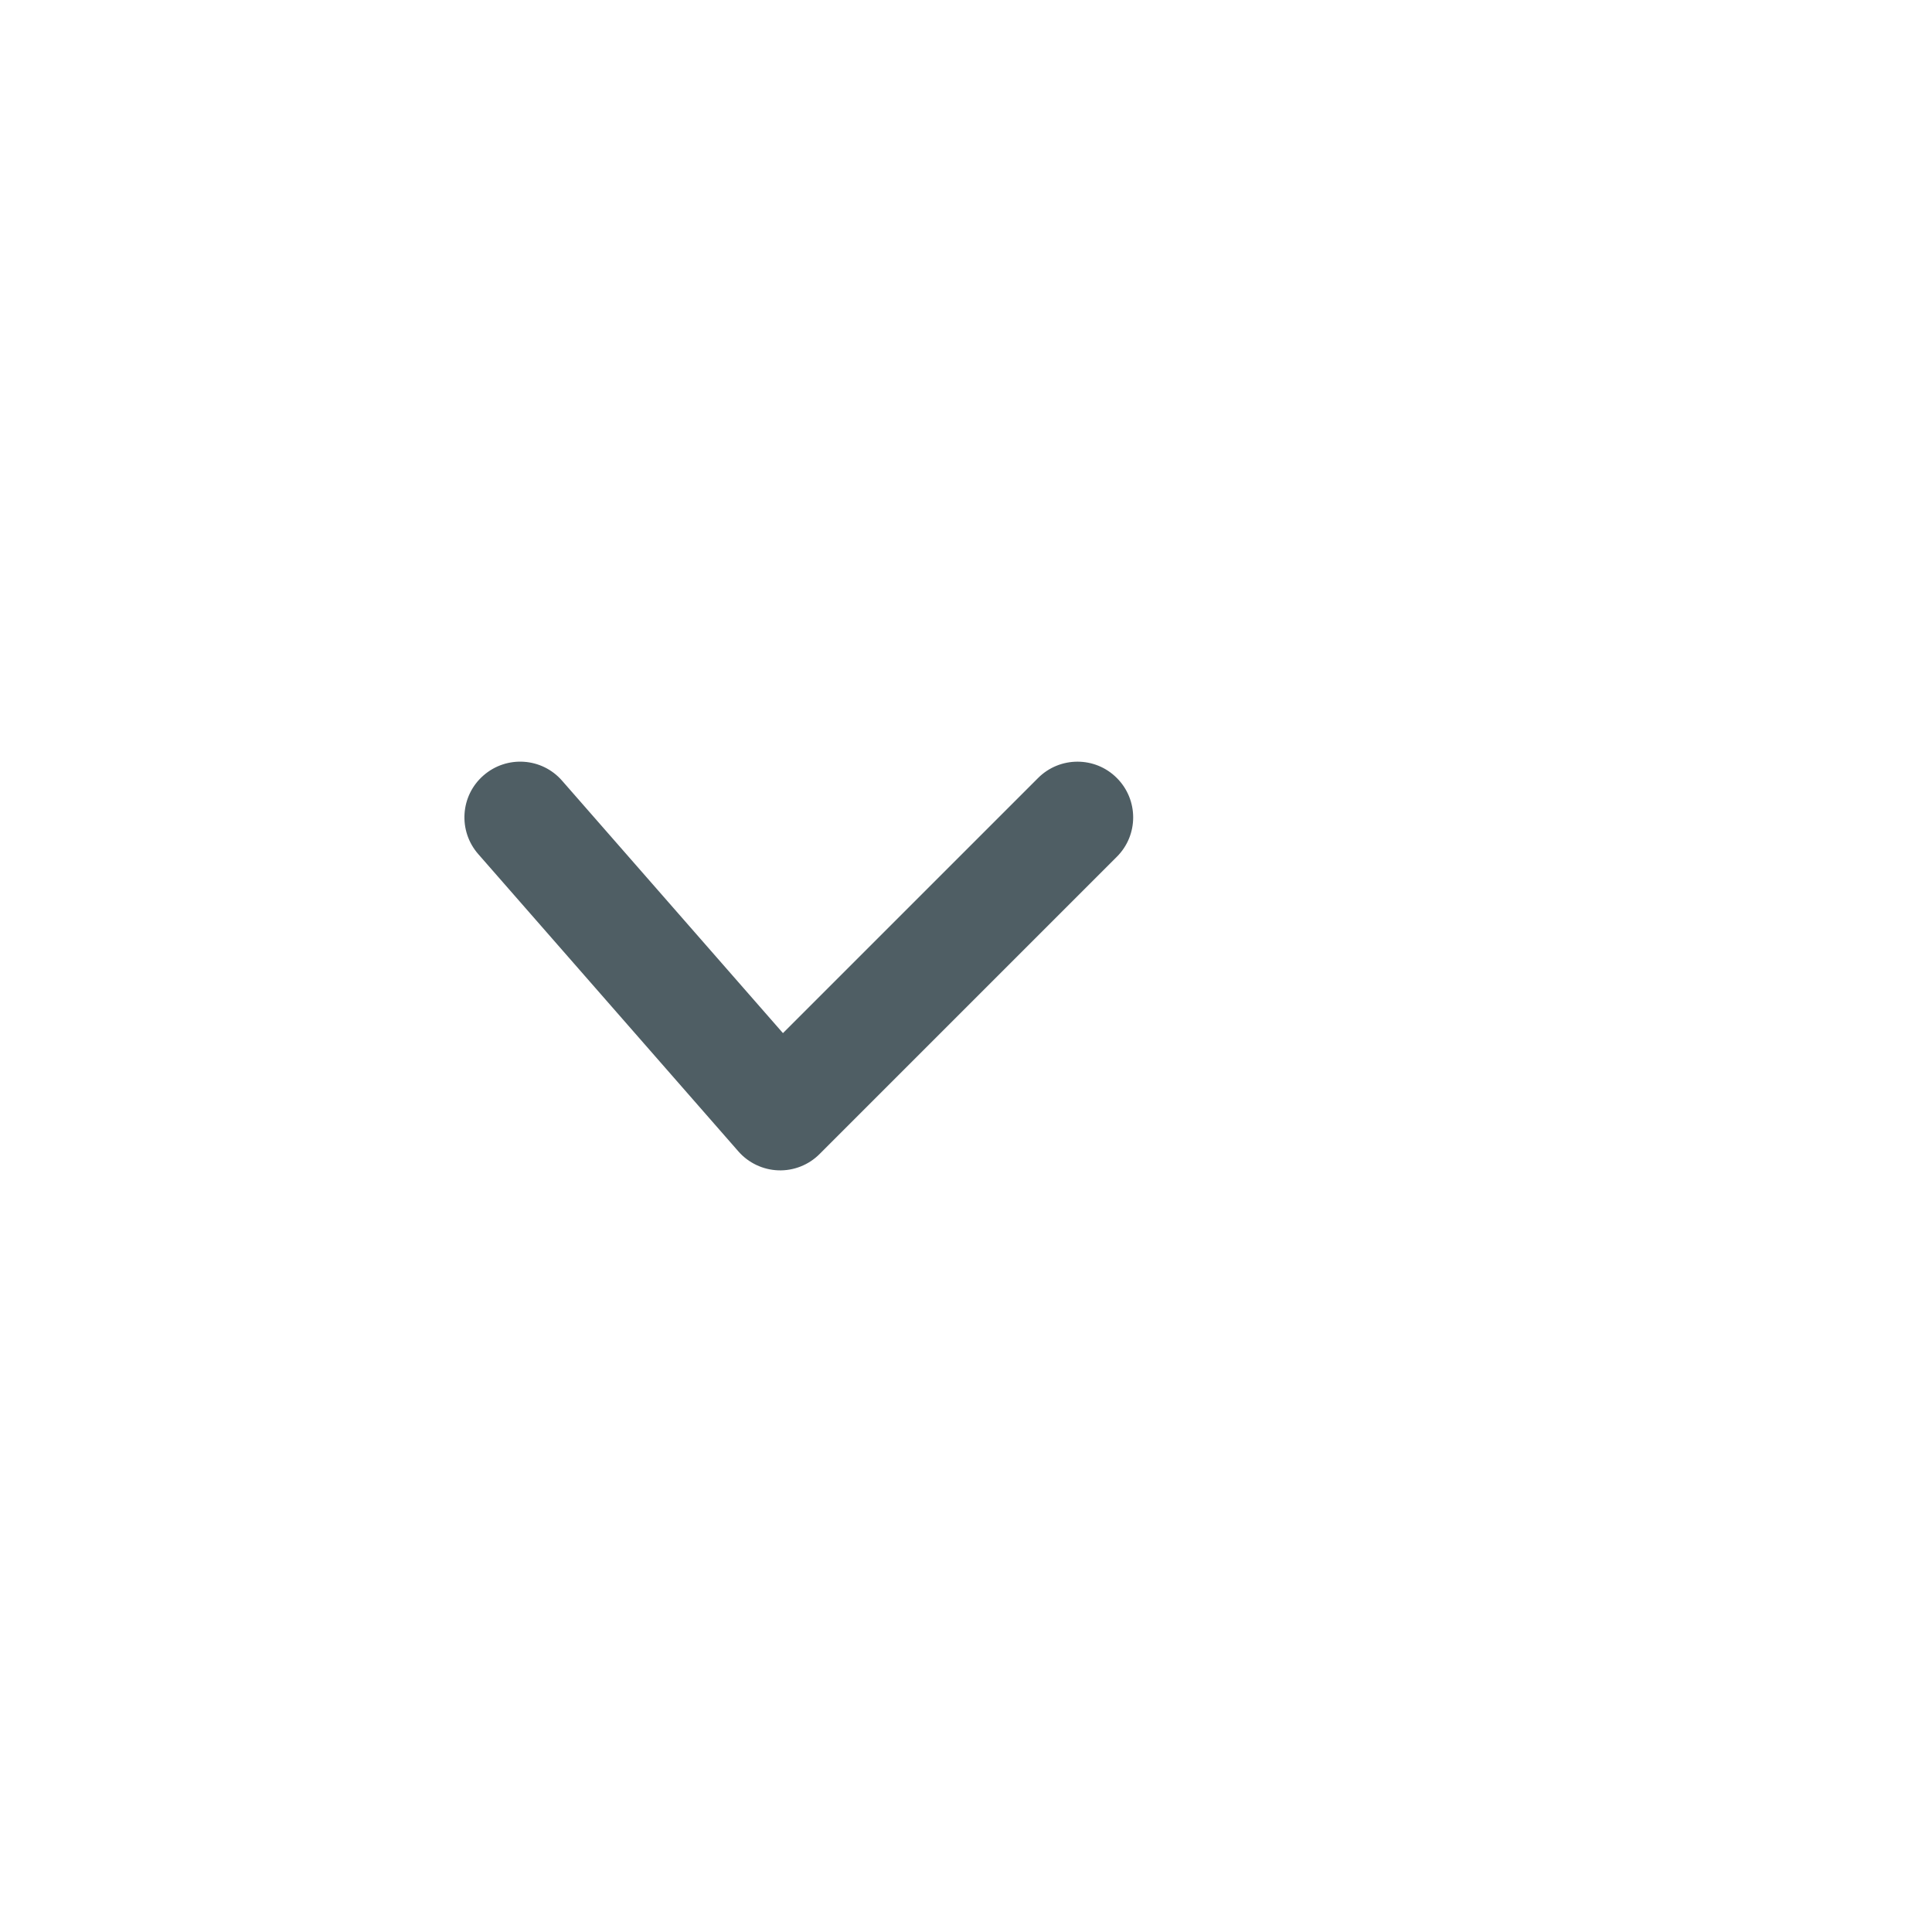 <svg width="26" height="26" viewBox="0 0 26 26" fill="none" xmlns="http://www.w3.org/2000/svg">
<g clip-path="url(#clip0_1_434)">
<path d="M7.564 10.506C7.292 10.194 6.818 10.163 6.506 10.436C6.194 10.708 6.163 11.182 6.436 11.494L7.564 10.506ZM10.5 15L9.936 15.494C10.072 15.65 10.268 15.743 10.475 15.75C10.682 15.757 10.884 15.677 11.03 15.53L10.5 15ZM15.03 11.53C15.323 11.238 15.323 10.763 15.03 10.47C14.738 10.177 14.263 10.177 13.97 10.47L15.03 11.53ZM6.436 11.494L9.936 15.494L11.064 14.506L7.564 10.506L6.436 11.494ZM11.03 15.53L15.03 11.53L13.97 10.47L9.97 14.47L11.03 15.53Z" fill="#4F5E64"/>
</g>
<defs>
<clipPath id="clip0_1_434">
<rect width="10" height="6" fill="white" transform="translate(6 10)"/>
</clipPath>
</defs>
</svg>
